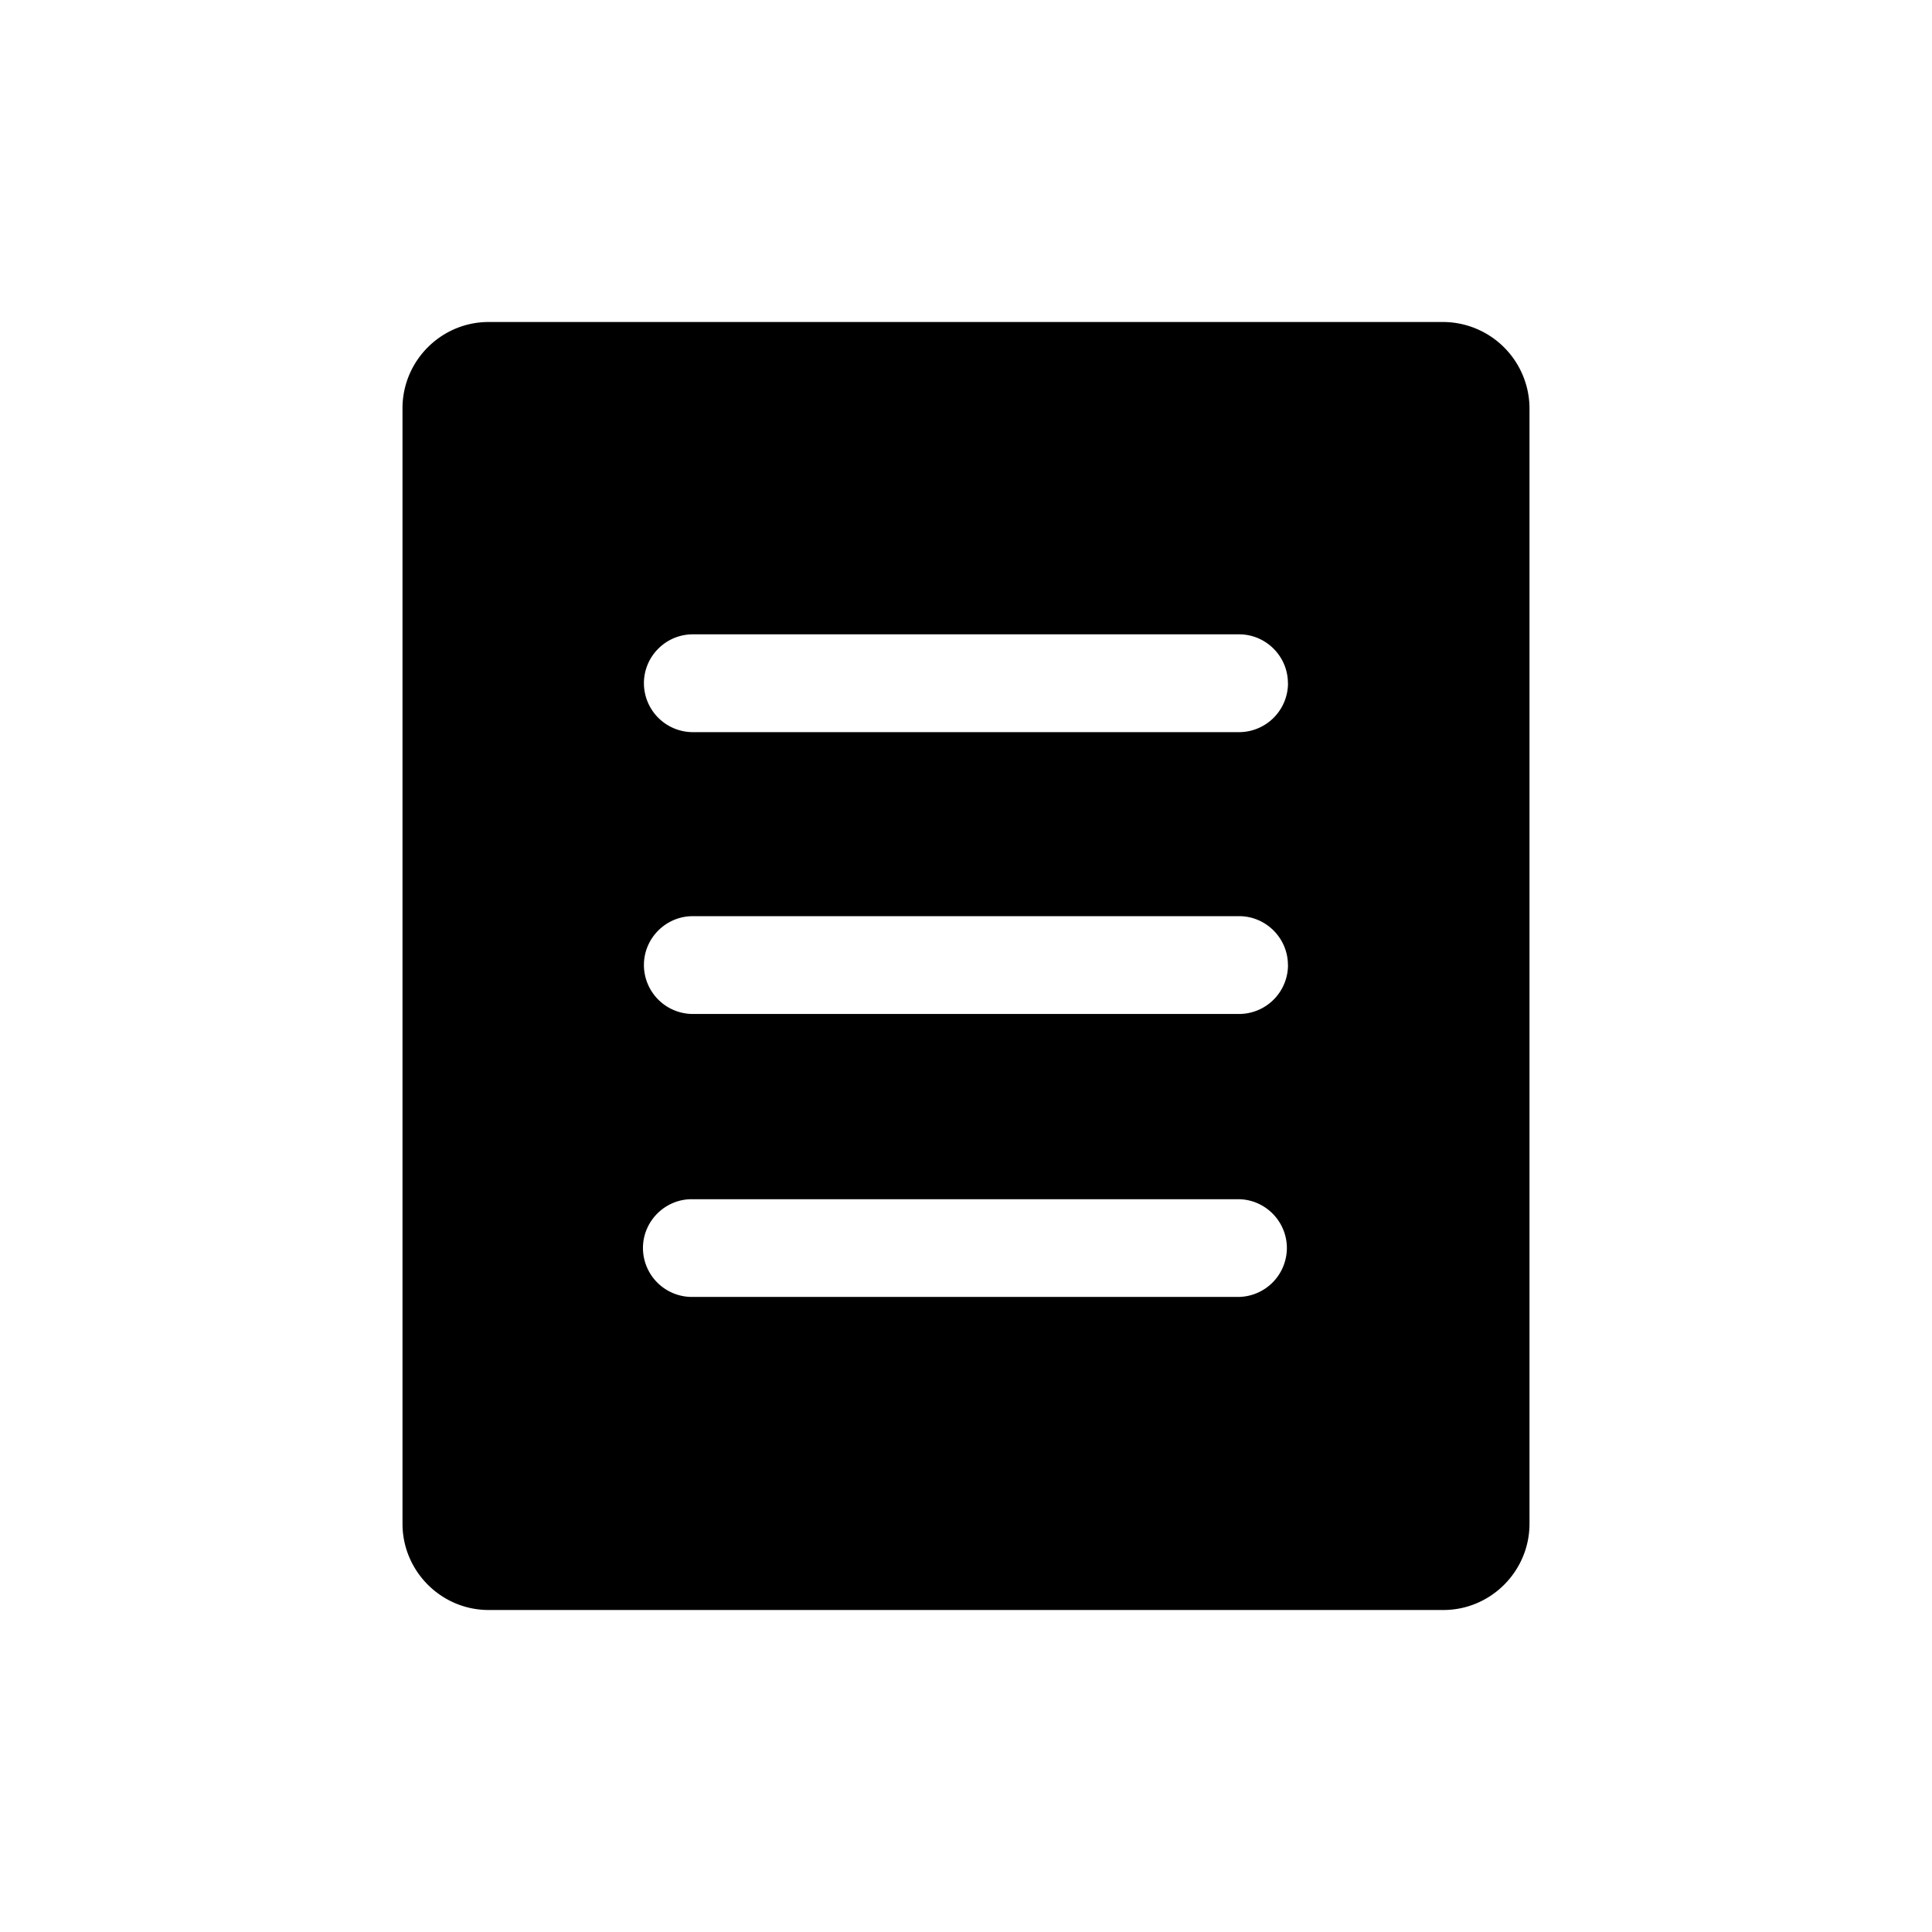 <svg width="24" height="24" xmlns="http://www.w3.org/2000/svg"><path d="M17.928 4H6.07C5.48 4 5 4.482 5 5.072v13.856C5 19.518 5.481 20 6.07 20h11.86c.589 0 1.07-.482 1.07-1.072V5.072A1.077 1.077 0 0 0 17.928 4zm-1.942 11.504a.609.609 0 0 1-.606.607H8.593a.609.609 0 0 1-.606-.607c0-.334.273-.607.606-.607h6.787c.334 0 .606.273.606.607zM16 11.988a.609.609 0 0 1-.606.608H8.606a.609.609 0 0 1-.607-.608c0-.334.273-.607.607-.607h6.787c.333 0 .606.273.606.607zm0-3.5a.609.609 0 0 1-.606.607H8.606a.609.609 0 0 1-.607-.608c0-.334.273-.607.607-.607h6.787c.333 0 .606.273.606.607z"/></svg>